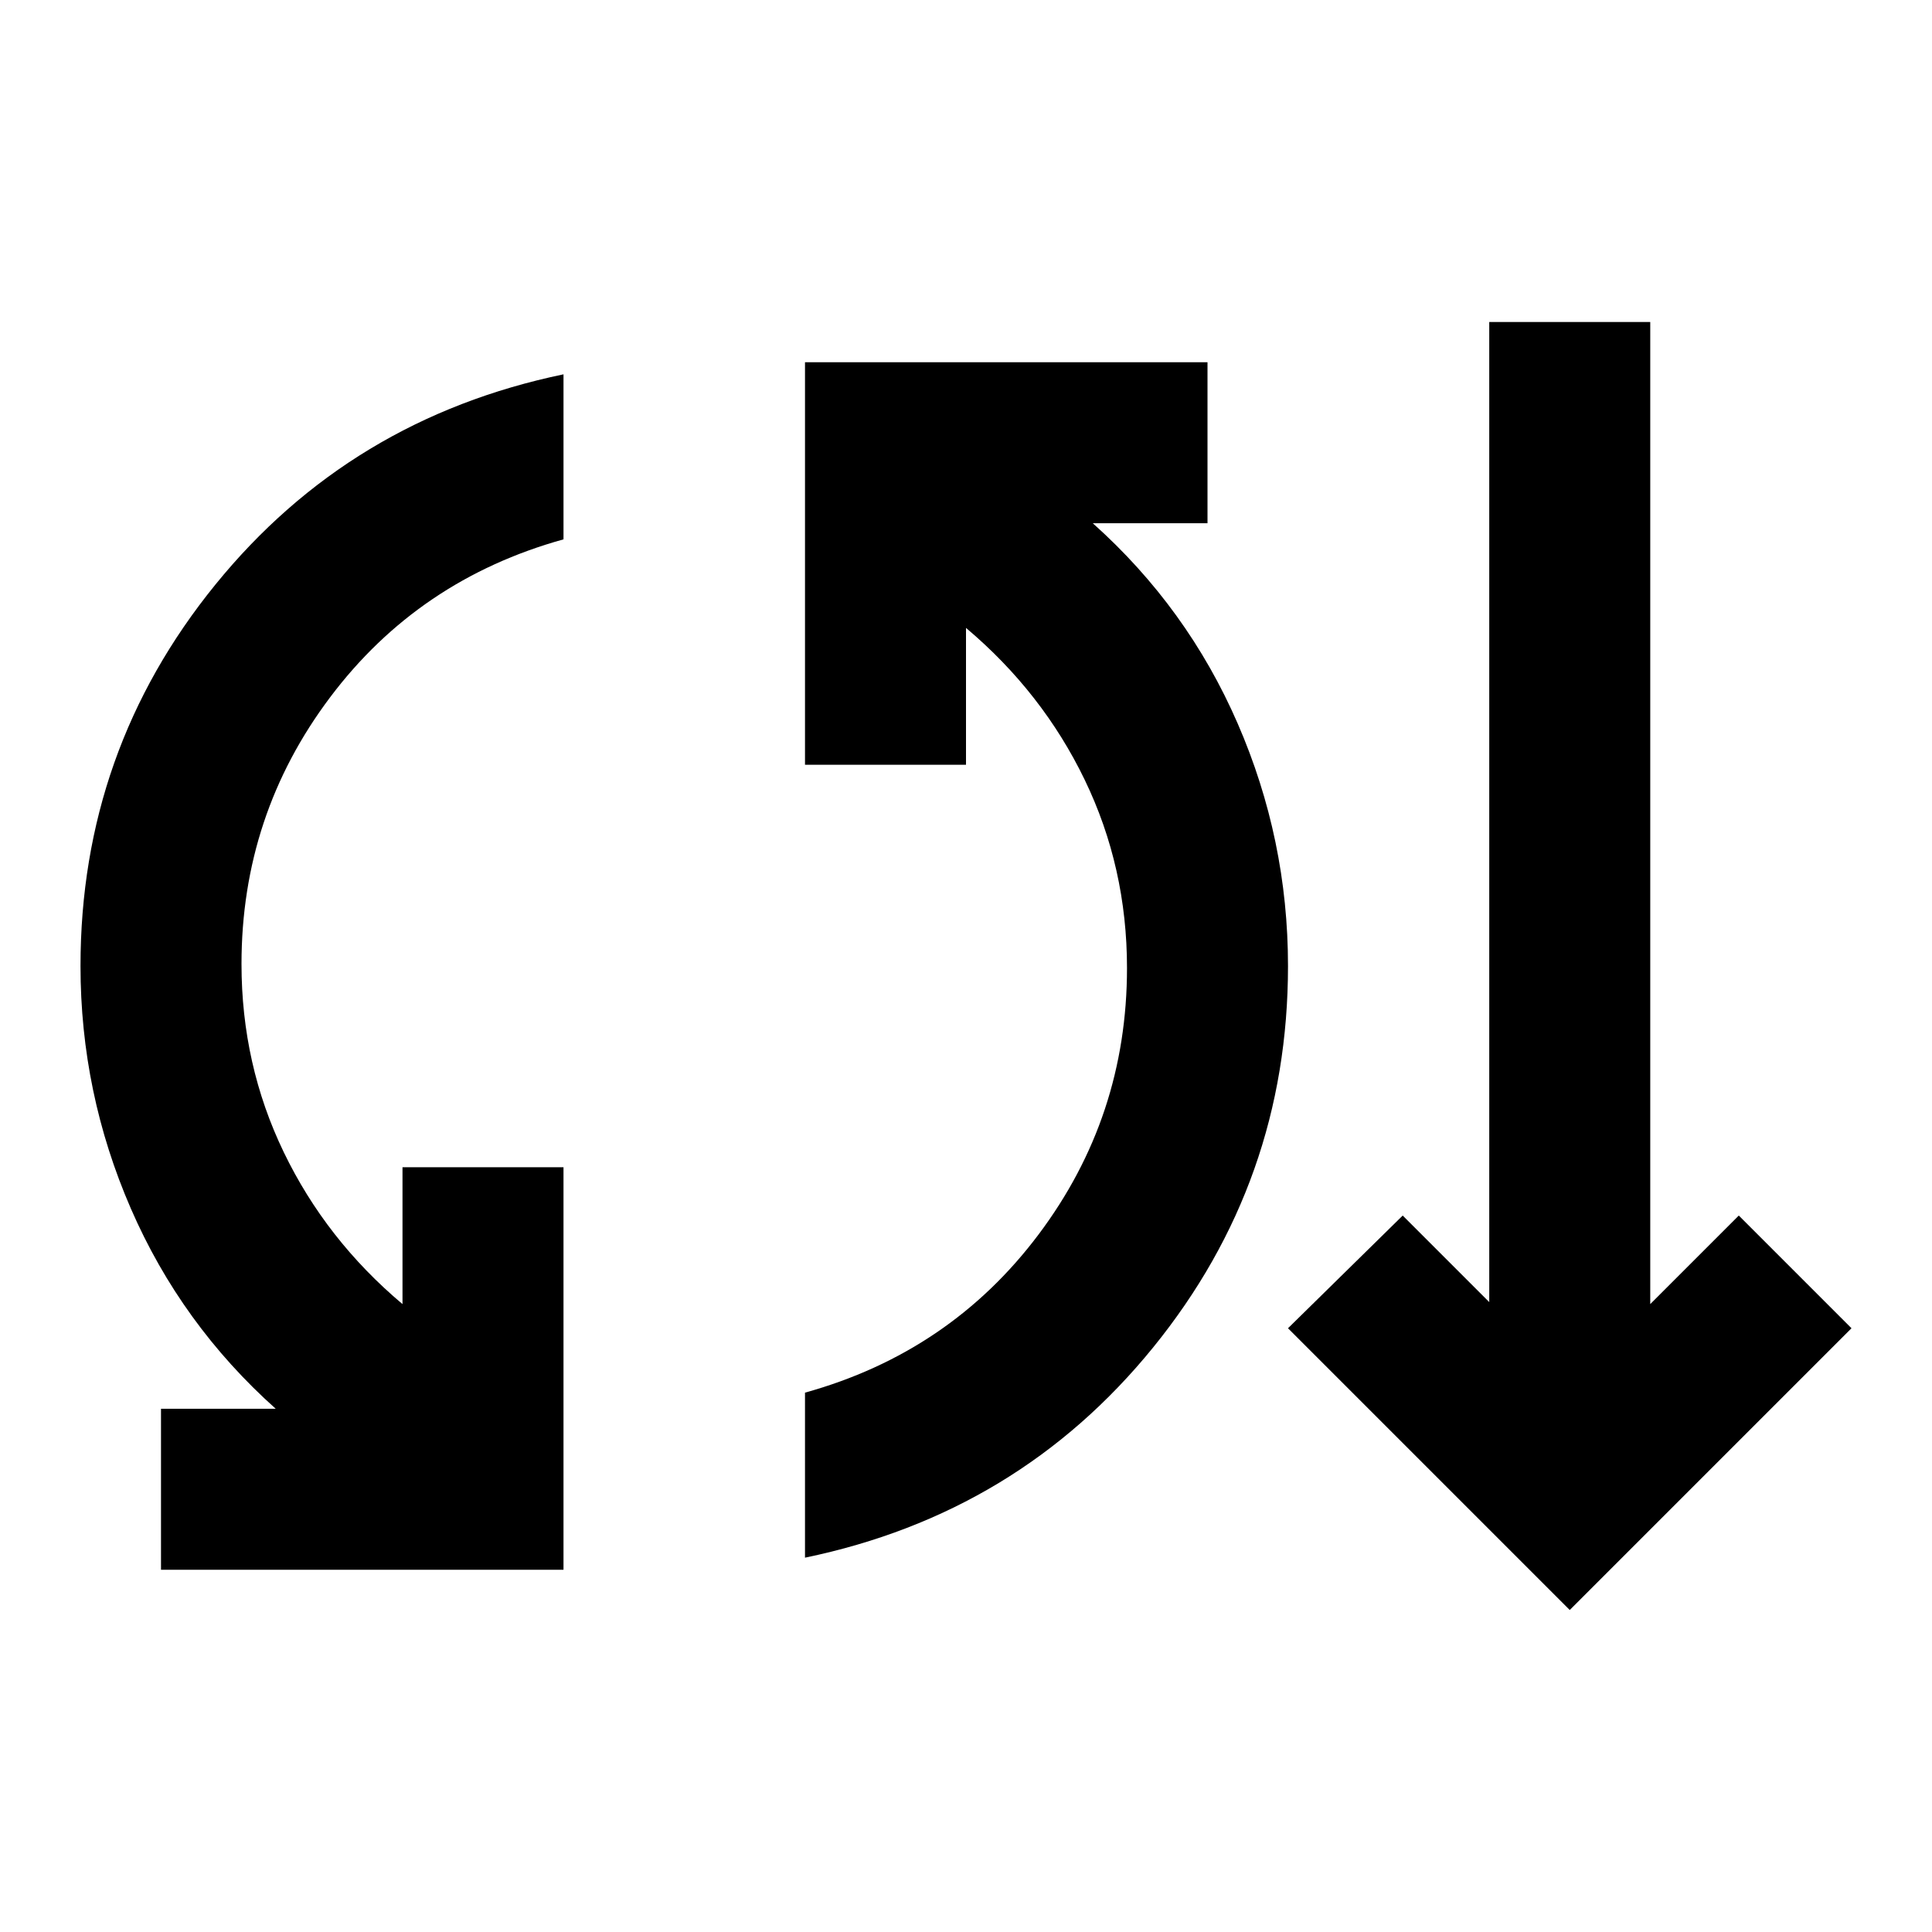 <svg xmlns="http://www.w3.org/2000/svg" viewBox="0 0 24 24" width="24" height="24"><path fill="currentColor" d="M2 19.5v-2h1.425q-1.175-1.05-1.8-2.488T1 12q0-2.675 1.675-4.737T7 4.65V6.7q-1.8.5-2.9 1.963T3 11.975q0 1.25.525 2.338T5 16.2v-1.7h2v5zm8-.15V17.3q1.8-.5 2.9-1.963t1.1-3.312q0-1.25-.525-2.337T12 7.8v1.7h-2v-5h5v2h-1.425q1.175 1.05 1.8 2.488T16 12q0 2.675-1.675 4.738T10 19.35m9.5.65L16 16.5l1.425-1.4l1.075 1.075V4h2v12.2l1.1-1.1l1.4 1.4z"/></svg>